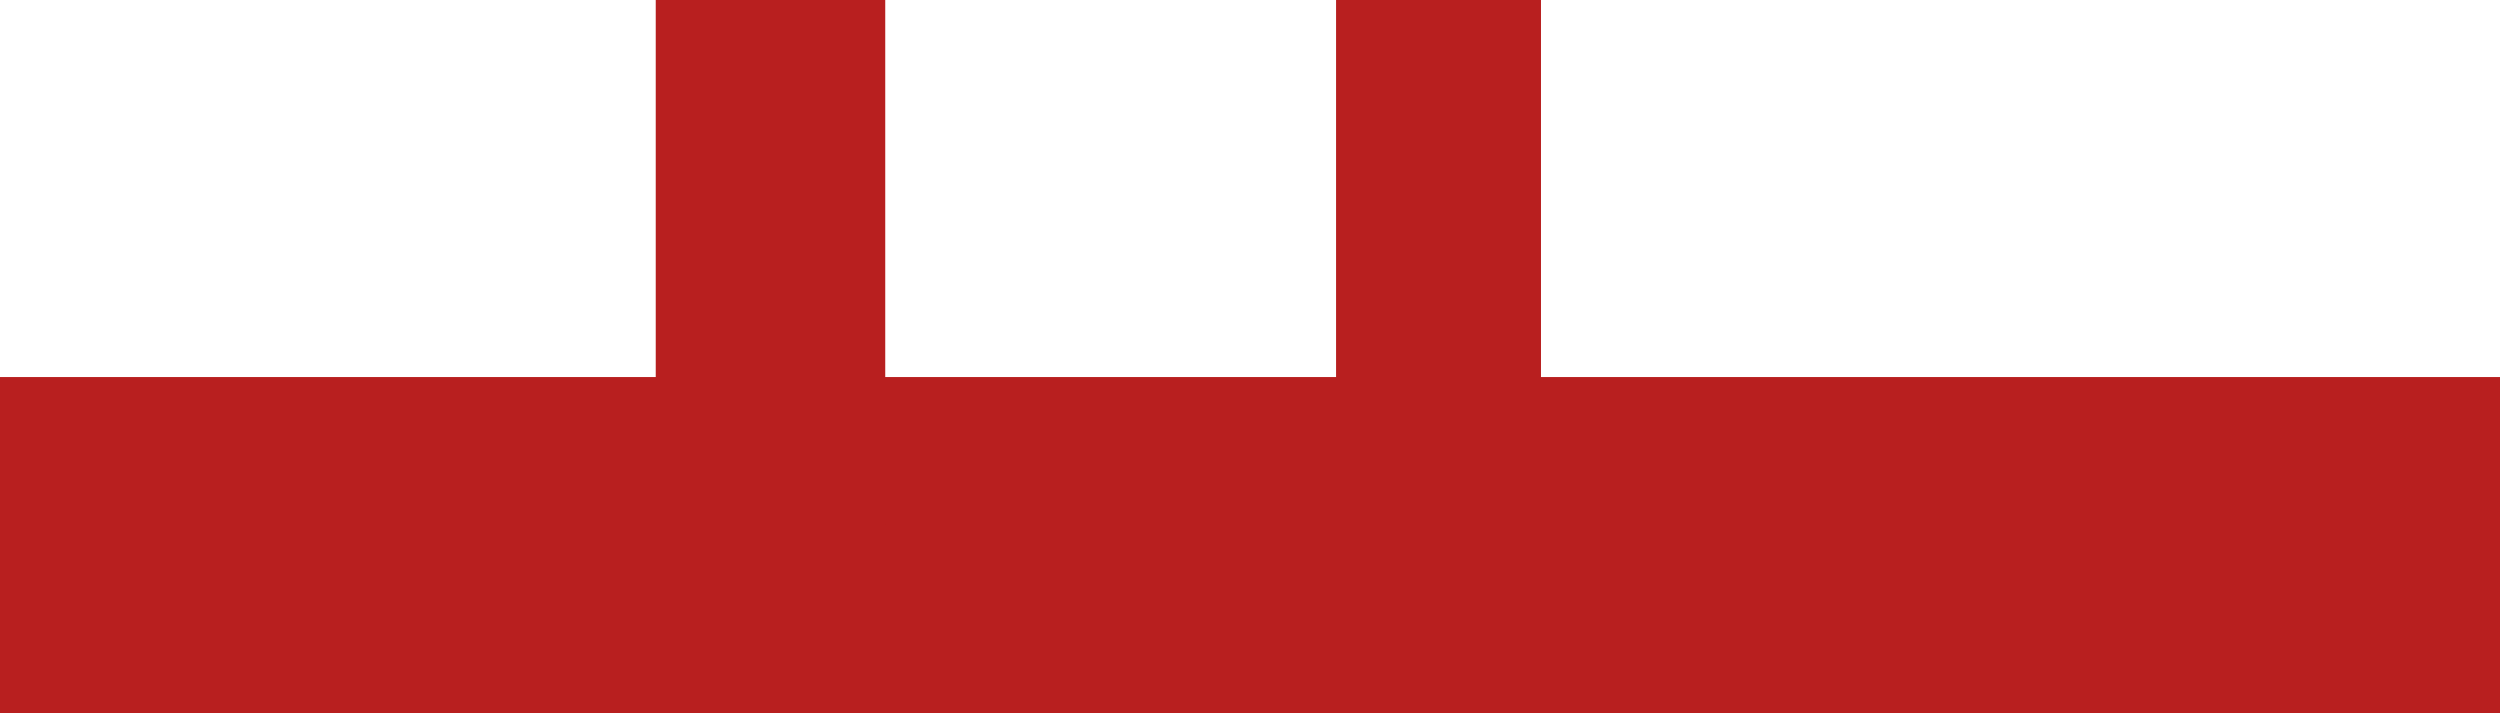 <svg version="1.1" xmlns="http://www.w3.org/2000/svg" xmlns:xlink="http://www.w3.org/1999/xlink" width="38.125" height="10.875" viewBox="0,0,38.125,10.875"><g transform="translate(-221.981,-191.762)"><g data-paper-data="{&quot;isPaintingLayer&quot;:true}" fill="#b81f1f" fill-rule="nonzero" stroke-width="0" stroke-linecap="butt" stroke-linejoin="miter" stroke-miterlimit="10" stroke-dasharray="" stroke-dashoffset="0" style="mix-blend-mode: normal"><path d="M221.981,202.637v-5.125h38.125v5.125z" stroke="#925500"/><path d="M231.981,199.762v-8h3.5v8z" stroke="none"/><path d="M242.356,198.887v-7.125h3.125v7.125z" stroke="none"/></g></g></svg>